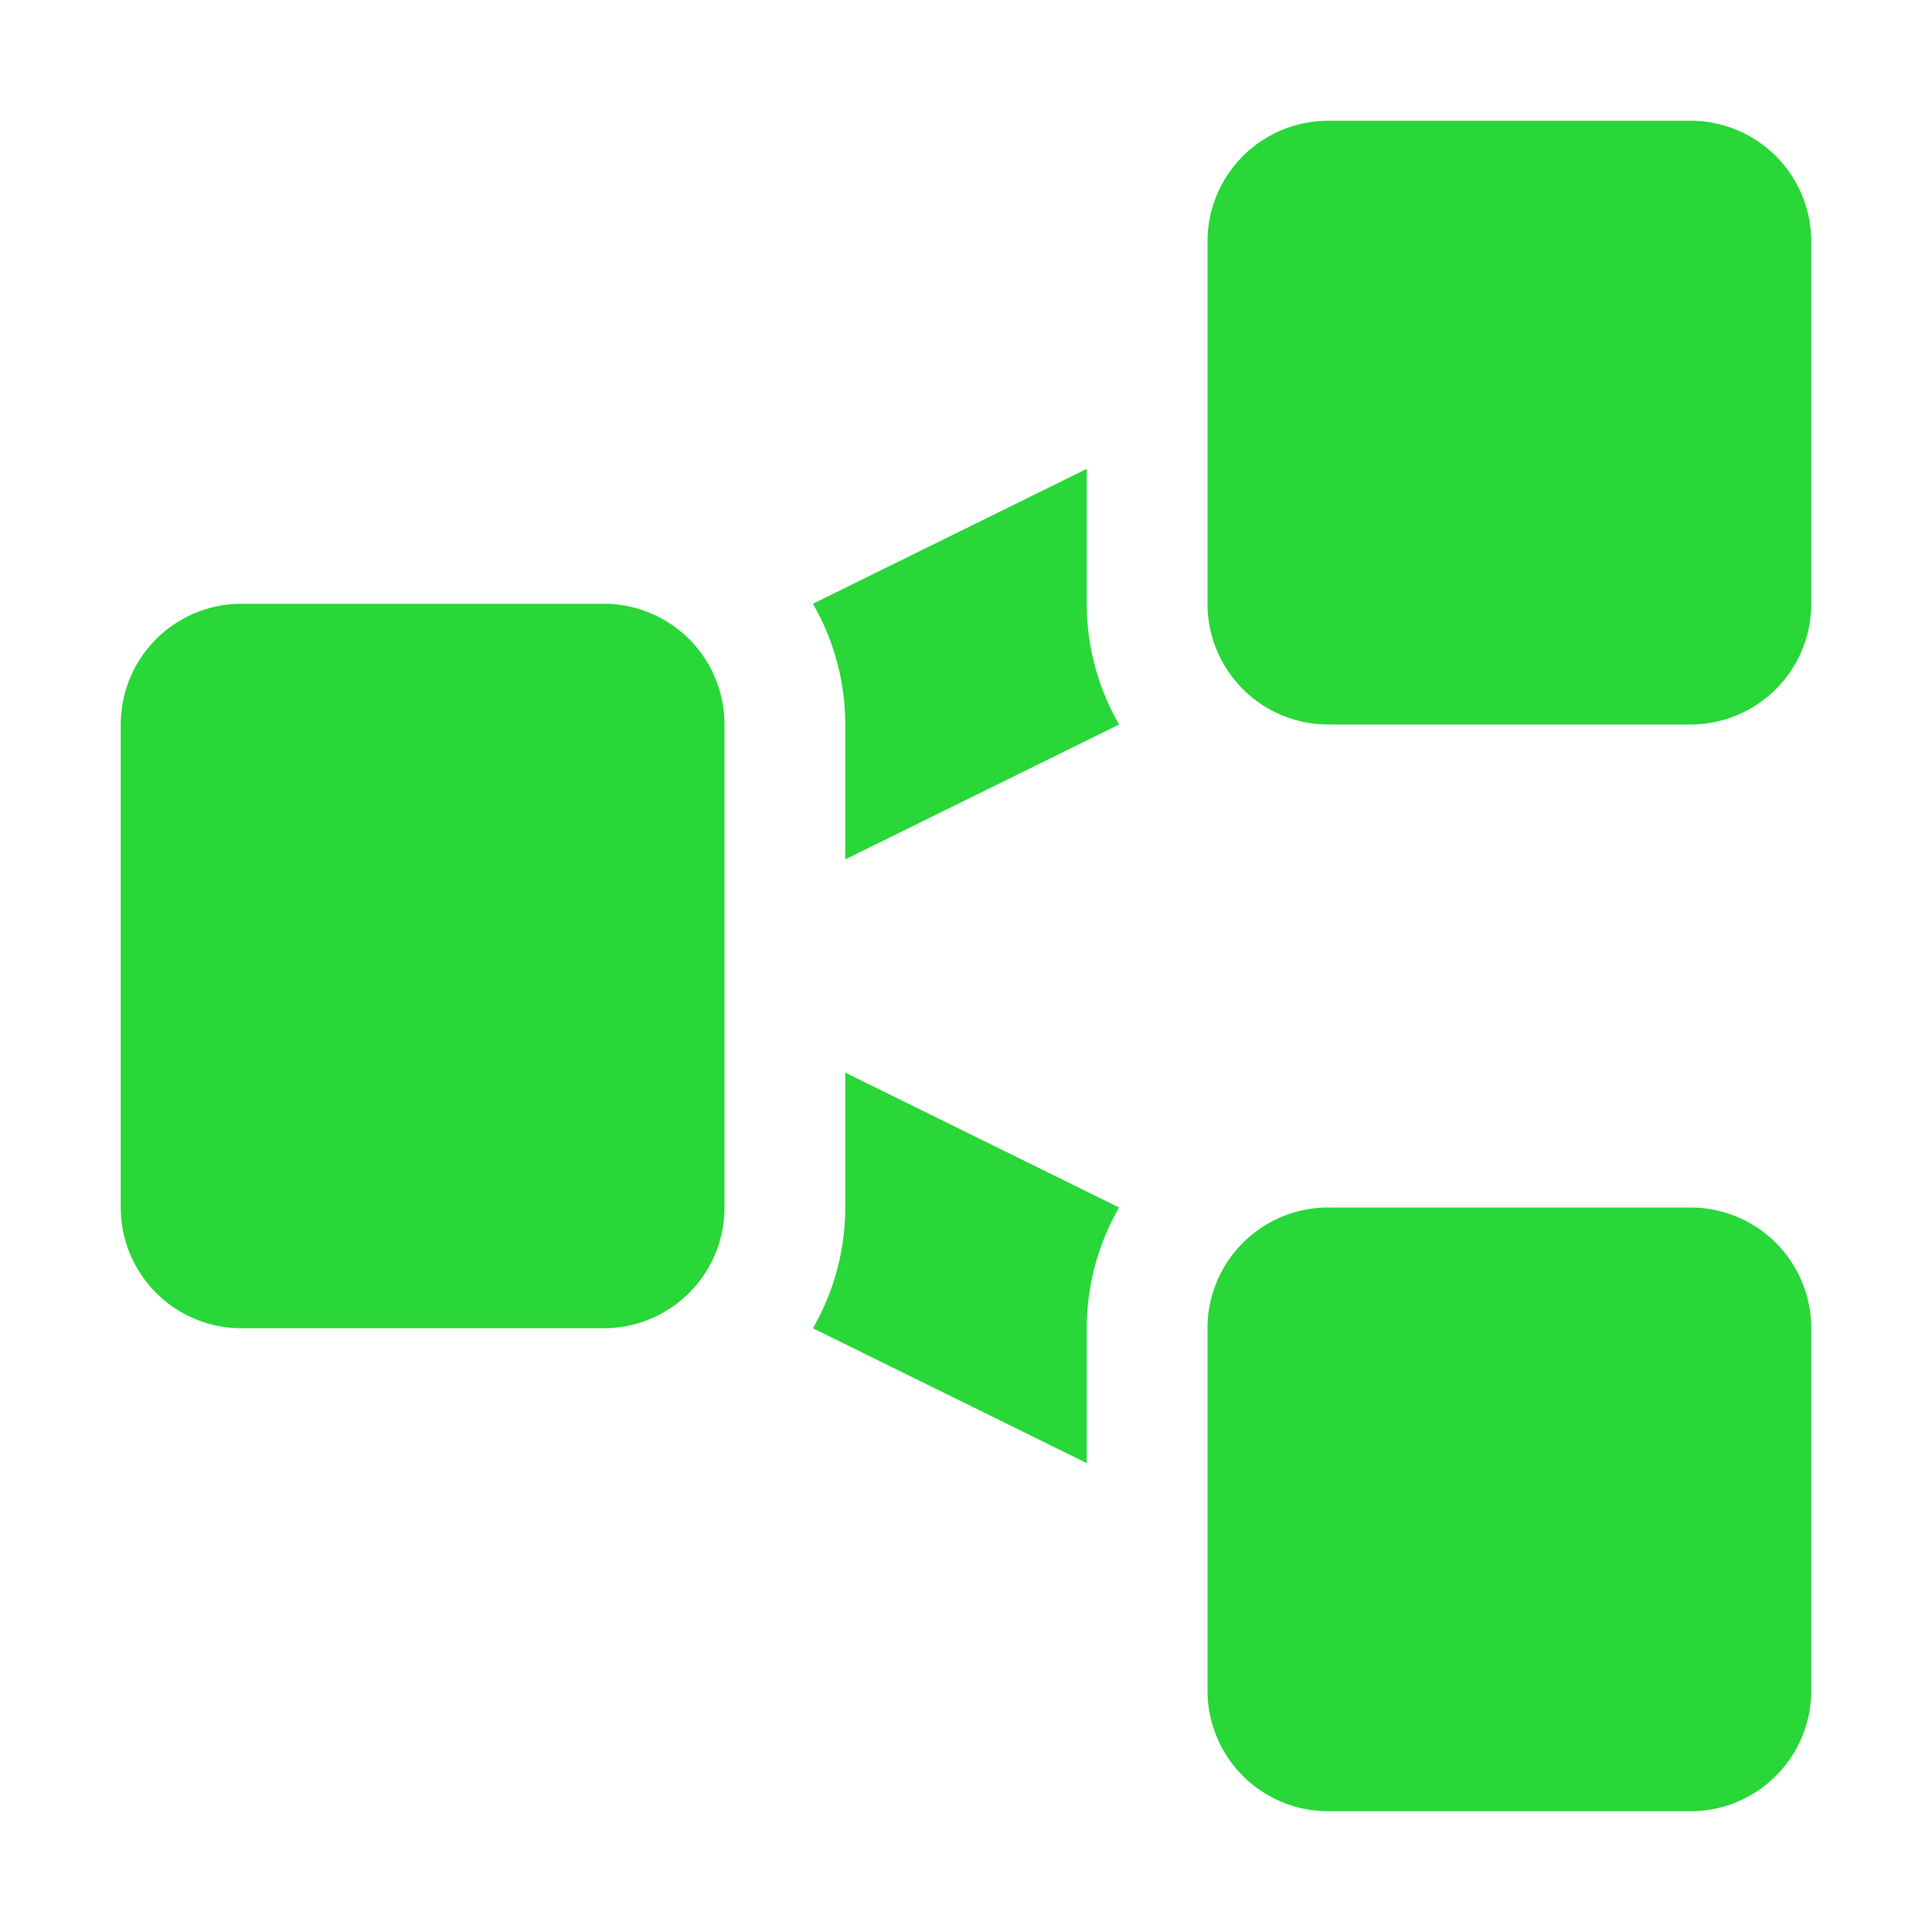 <svg height="16" width="16" viewBox="0 0 16 16" xmlns="http://www.w3.org/2000/svg"><path d="M11 1a1 1 0 0 0-1 1v3a1 1 0 0 0 1 1h3a1 1 0 0 0 1-1V2a1 1 0 0 0-1-1zM6.732 5A2 2 0 0 1 7 6v1.117L9.268 6A2 2 0 0 1 9 5V3.883zM2 5a1 1 0 0 0-1 1v4a1 1 0 0 0 1 1h3a1 1 0 0 0 1-1V6a1 1 0 0 0-1-1zm5 3.883V10a2 2 0 0 1-.268 1L9 12.117V11a2 2 0 0 1 .268-1zM11 10a1 1 0 0 0-1 1v3a1 1 0 0 0 1 1h3a1 1 0 0 0 1-1v-3a1 1 0 0 0-1-1z" fill="#29d739"/></svg>
